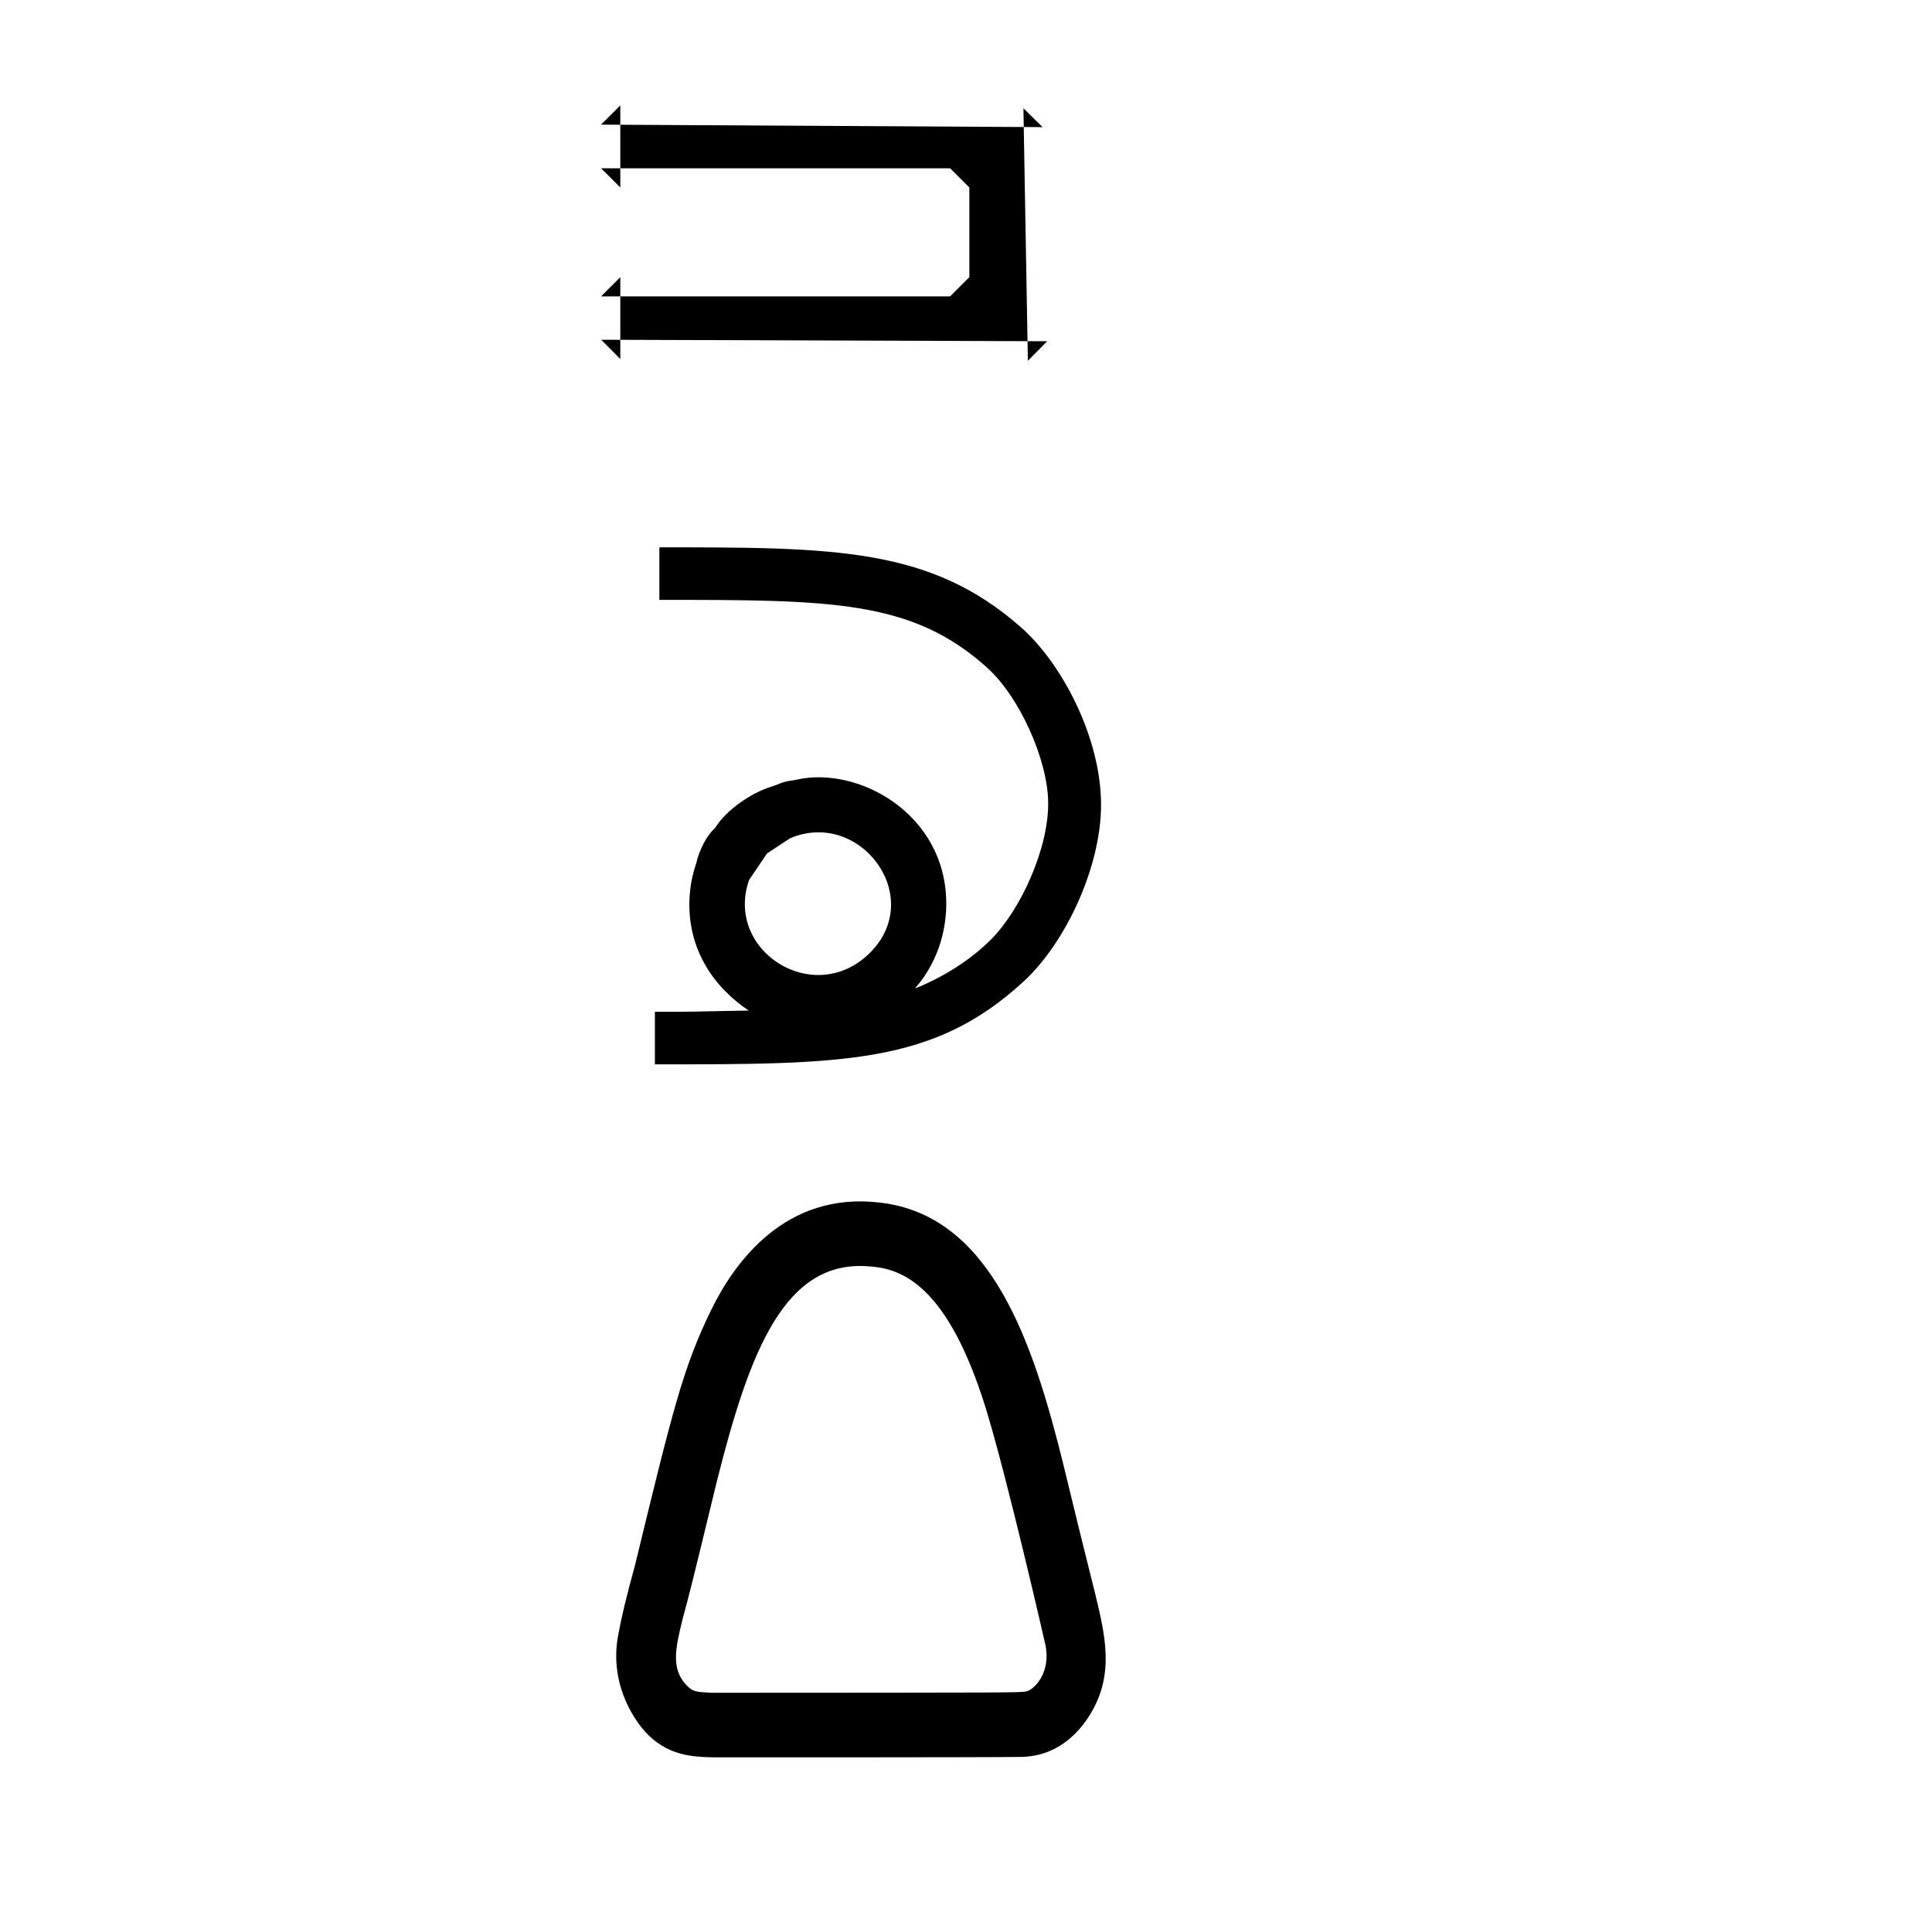 <?xml version="1.0" standalone="no"?>
<!DOCTYPE svg PUBLIC "-//W3C//DTD SVG 1.1//EN" "http://www.w3.org/Graphics/SVG/1.1/DTD/svg11.dtd" >
<svg xmlns="http://www.w3.org/2000/svg" xmlns:xlink="http://www.w3.org/1999/xlink" version="1.1" viewBox="-10 0 1005 1000">
  <g transform="matrix(1 0 0 -1 0 800)">
   <path fill="currentColor"
d="M562.756 381.382c0 -31.72 -17.978 -71.368 -40.41 -91.959c-46.721 -43.005 -93.556 -43.005 -191.678 -43.005v27.329c17.167 0 17.724 0 48.814 0.663c-3.941 2.589 -7.922 5.755 -11.792 9.625
c-21.702 21.702 -21.908 49.087 -15.297 67.627c-0.008 0.948 2.978 11.643 9.688 17.836c5.878 9.612 19.403 18.28 28.471 21.115c2.086 0.652 3.344 1.157 4.523 1.628c1.675 0.67 3.631 1.411 6.304 1.726
c1.462 0.171 2.082 0.318 3.117 0.55c32.14 7.189 77.738 -17.948 77.738 -64.503c0 -10.034 -2.274 -28.058 -16.257 -44.109c5.663 2.187 24.18 10.101 39.47 25.391c15.602 15.602 30.102 47.681 29.803 71.362
c-0.209 21.832 -14.709 55.107 -32.396 70.656c-38.974 34.687 -81.022 34.687 -169.855 34.687v27.33c90.728 0 140.836 0 188.007 -41.518c21.333 -18.716 41.748 -57.458 41.748 -92.431zM379.65 342.308
c-12.869 -37.149 34.138 -66.621 62.944 -37.815c29.084 29.084 -5.195 74.861 -41.566 59.545l-12.04 -7.924zM359.792 351.775zM359.631 349.868zM534.468 -62.522l-0.009 -0.33c0.004 0.11 0.009 0.221 0.009 0.33z
M476.024 123.17l0.081 -0.097c-0.026 0.032 -0.081 0.097 -0.081 0.097zM394.601 115.682l0.085 0.129c-0.014 -0.021 -0.028 -0.043 -0.085 -0.129zM341.953 -56.4l0.023 0.152
c-0.008 -0.051 -0.023 -0.102 -0.023 -0.152zM346.745 -76.099zM351.198 -79.514l-0.542 0.16c0.182 -0.057 0.362 -0.11 0.542 -0.16zM353.864 -80.01l-0.114 0.011
c0.021 0 0.042 -0.011 0.114 -0.011zM442.527 141.312c-44.304 4.015 -62.52 -43.766 -79.657 -111.888c-13.19 -54.304 -13.19 -54.304 -17.964 -72.208l0.025 0.105
c-0.009 -0.035 -0.025 -0.105 -0.025 -0.105c-3.369 -13.865 -6.159 -25.343 2.399 -33.901c3.143 -3.143 4.297 -3.356 13.234 -3.749c158.679 0.069 158.679 0.069 163.074 0.651
c3.794 0.473 13.342 9.305 10.173 24.351c-0.246 1.242 -19.717 86.226 -30.933 122.798c-19.689 63.492 -43.148 72.758 -60.327 73.946zM519.814 -113.806c-12.33 -0.252 -158.217 -0.246 -159.814 -0.194
c-9.645 0.311 -23.055 0.742 -34.522 13.444c-3.35 3.711 -18.923 22.689 -13.965 49.832c1.828 10.005 4.285 20.082 8.863 36.855c19.612 80.685 24.929 102.555 39.618 132.656c12.017 24.585 38.52 61.605 87.605 55.735
c58.235 -6.455 79.943 -73.331 95.498 -136c5.467 -22.724 11.049 -45.403 16.774 -68.145c5.017 -20.895 9.872 -41.118 -2.556 -61.68c-6.182 -10.227 -17.781 -22.72 -37.502 -22.504zM348.095 292.381zM312.676 613.294l-9.964 9.998
l9.964 -0.033v-9.965zM312.676 712.48v-9.998l-9.998 9.998h9.998zM312.676 712.48h171.564l9.998 -9.998v-46.631l-9.998 -9.998h-171.564v-22.595l211.83 -0.706l-1.963 111.388l-209.868 1.177v-22.637zM312.676 735.118
l-10.055 0.056l10.055 9.998v-10.054zM522.544 733.941l-0.172 9.766l9.94 -9.82zM524.506 622.553l10.21 -0.034l-10.03 -10.175zM312.676 645.854h-9.998l9.998 9.998v-9.998z" />
  </g>

</svg>
